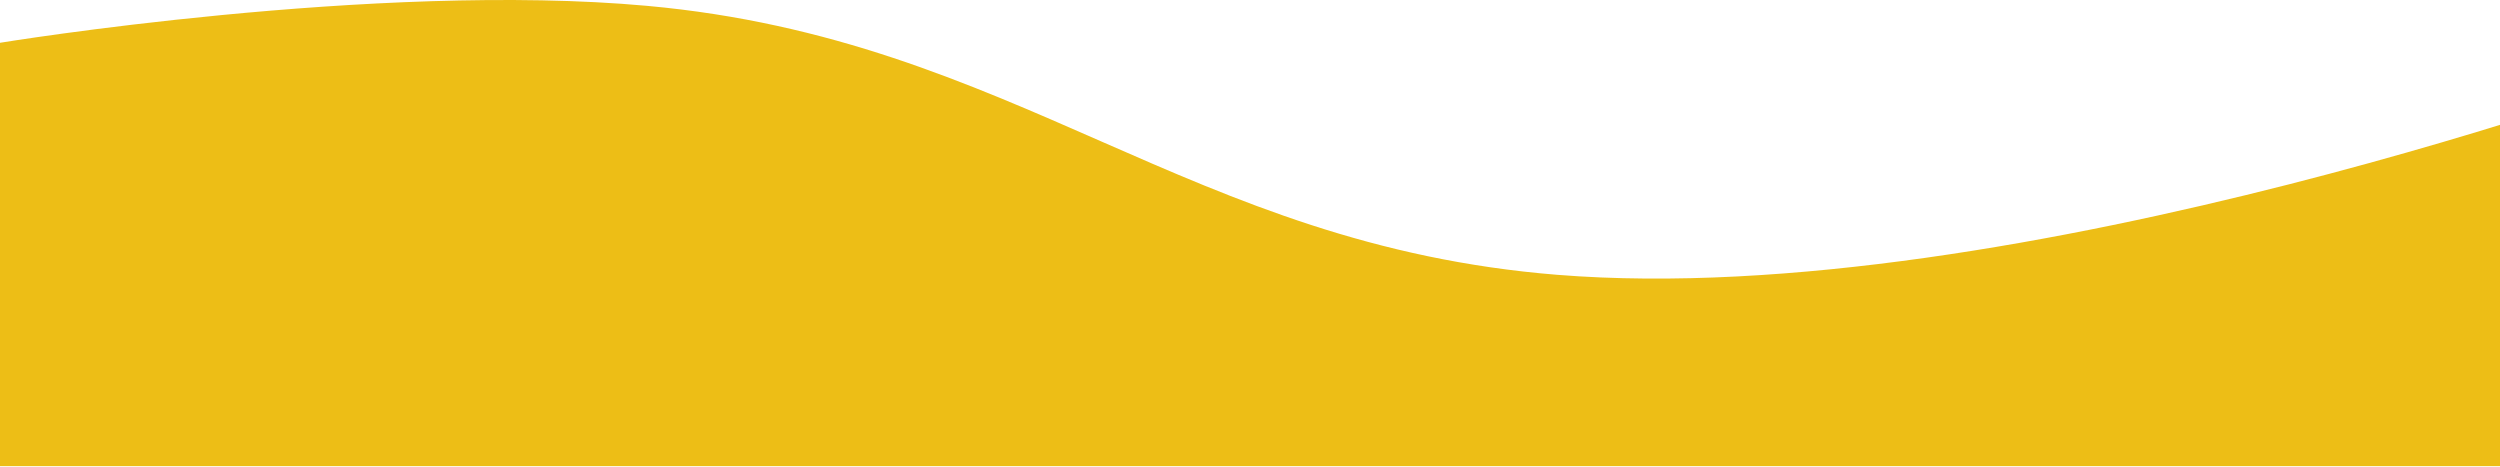 <svg width="1794" height="335" viewBox="0 0 1794 335" fill="none" xmlns="http://www.w3.org/2000/svg">
<path d="M464.5 4.208C269.773 -13.564 0 30.708 0 30.708V334.5H1920V47.708C1920 47.708 1446.56 223.689 1117.5 197.208C852.439 175.877 729.317 28.376 464.5 4.208Z" fill="url(#paint0_linear)"/>
<defs>
<linearGradient id="paint0_linear" x1="960" y1="280.708" x2="960" y2="552.708" gradientUnits="userSpaceOnUse">
<stop stop-color="#EDBE16"/>
<stop offset="1" stop-color="#EDBE16"/>
<stop offset="1" stop-color="#EDBE16" stop-opacity="0.047"/>
</linearGradient>
</defs>
</svg>
